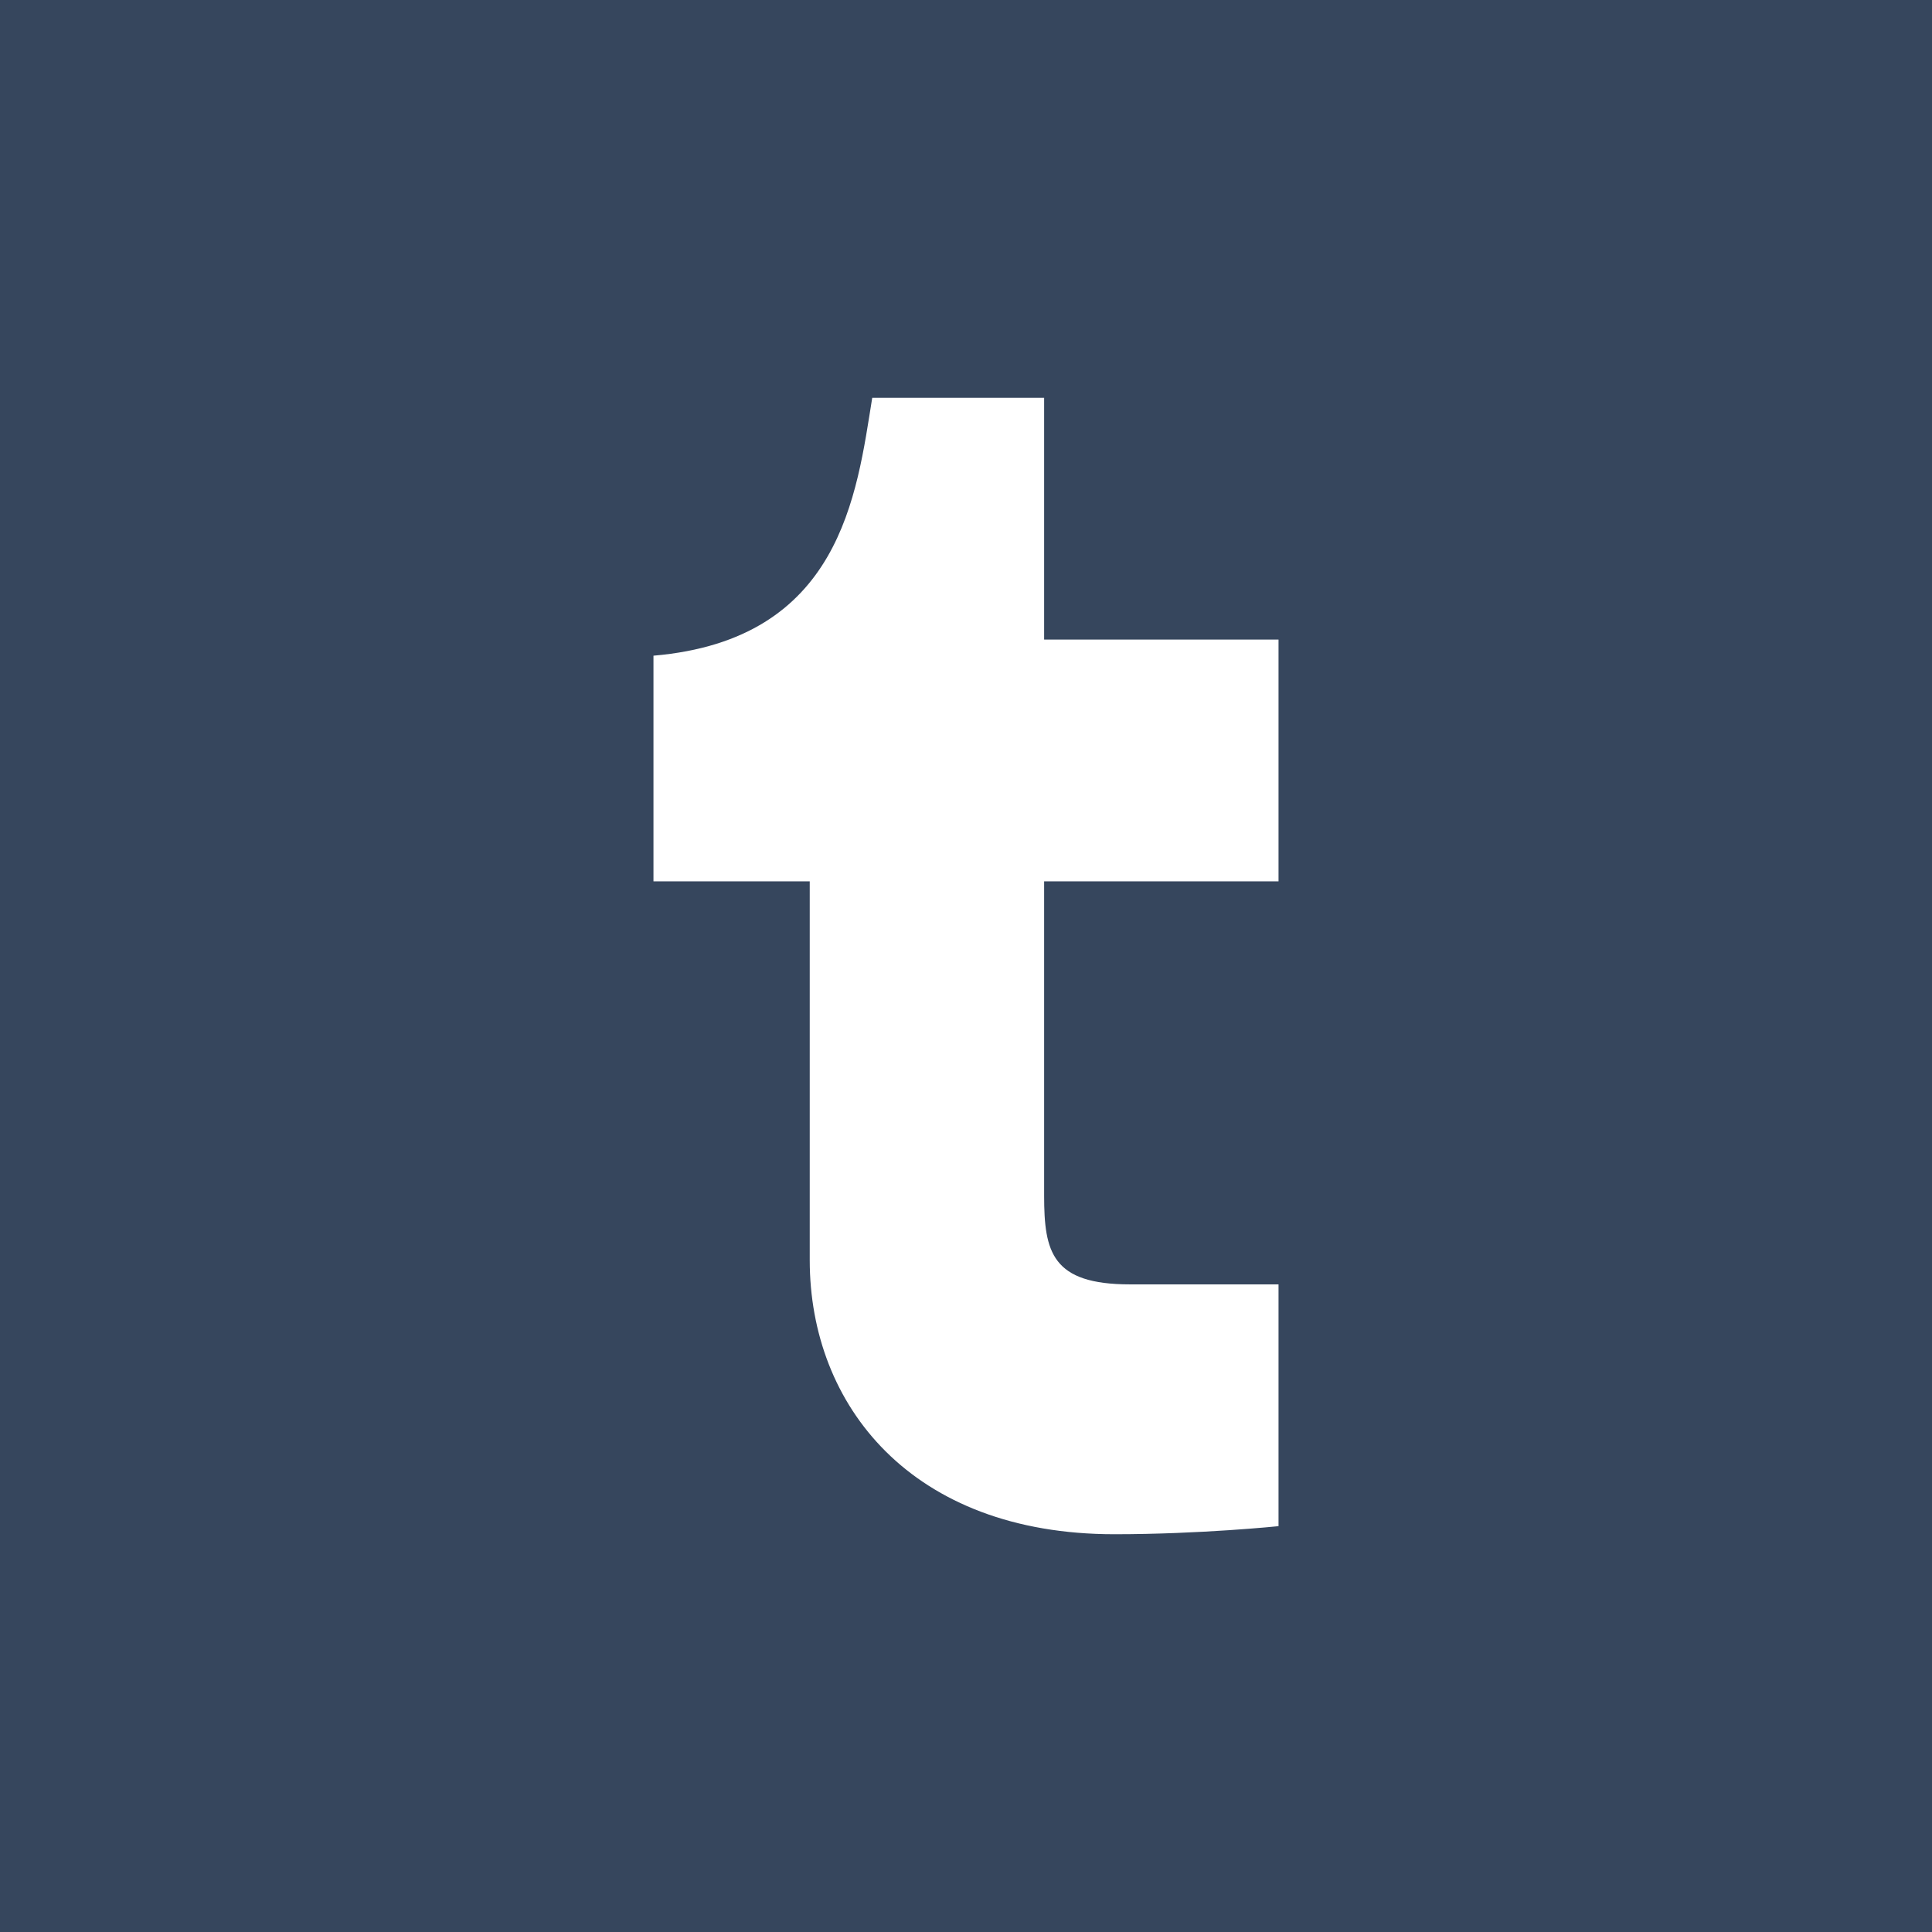 <?xml version="1.0" encoding="UTF-8"?>
<svg width="68px" height="68px" viewBox="0 0 68 68" version="1.1" xmlns="http://www.w3.org/2000/svg" xmlns:xlink="http://www.w3.org/1999/xlink">
    <rect x="0" y="0" width="68" height="68" fill="#808080" stroke="none"/>
    <!-- Generator: Sketch 43 (38999) - http://www.bohemiancoding.com/sketch -->
    <title>ic_sharing_tumblr_68_grey</title>
    <desc>Created with Sketch.</desc>
    <defs>
        <rect id="path-1" x="0" y="0" width="68" height="68"></rect>
    </defs>
    <g id="assets" stroke="none" stroke-width="1" fill="none" fill-rule="evenodd">
        <g id="--68px" transform="translate(-78, 0)">
            <g id="grey">
                <g id="ic---tumblr" transform="translate(78, 0)">
                    <mask id="mask-2" fill="white">
                        <use xlink:href="#path-1"></use>
                    </mask>
                    <use id="Rectangle-2" fill="#36465D" xlink:href="#path-1"></use>
                    <path d="M45,31.021 L36.75,31.021 L36.75,42.085 C36.75,44.071 37.025,45.206 39.775,45.206 L45,45.206 L45,53.716 C45,53.716 42.25,54 39.225,54 C32.075,54 28.5,49.461 28.5,44.355 L28.5,31.021 L23,31.021 L23,23.078 C29.6,22.511 30.15,17.404 30.7,14 L36.75,14 L36.75,22.511 L45,22.511 L45,31.021 Z" id="Path" fill="#FFFFFF" mask="url(#mask-2)"></path>
                </g>
            </g>
        </g>
    </g>
</svg>